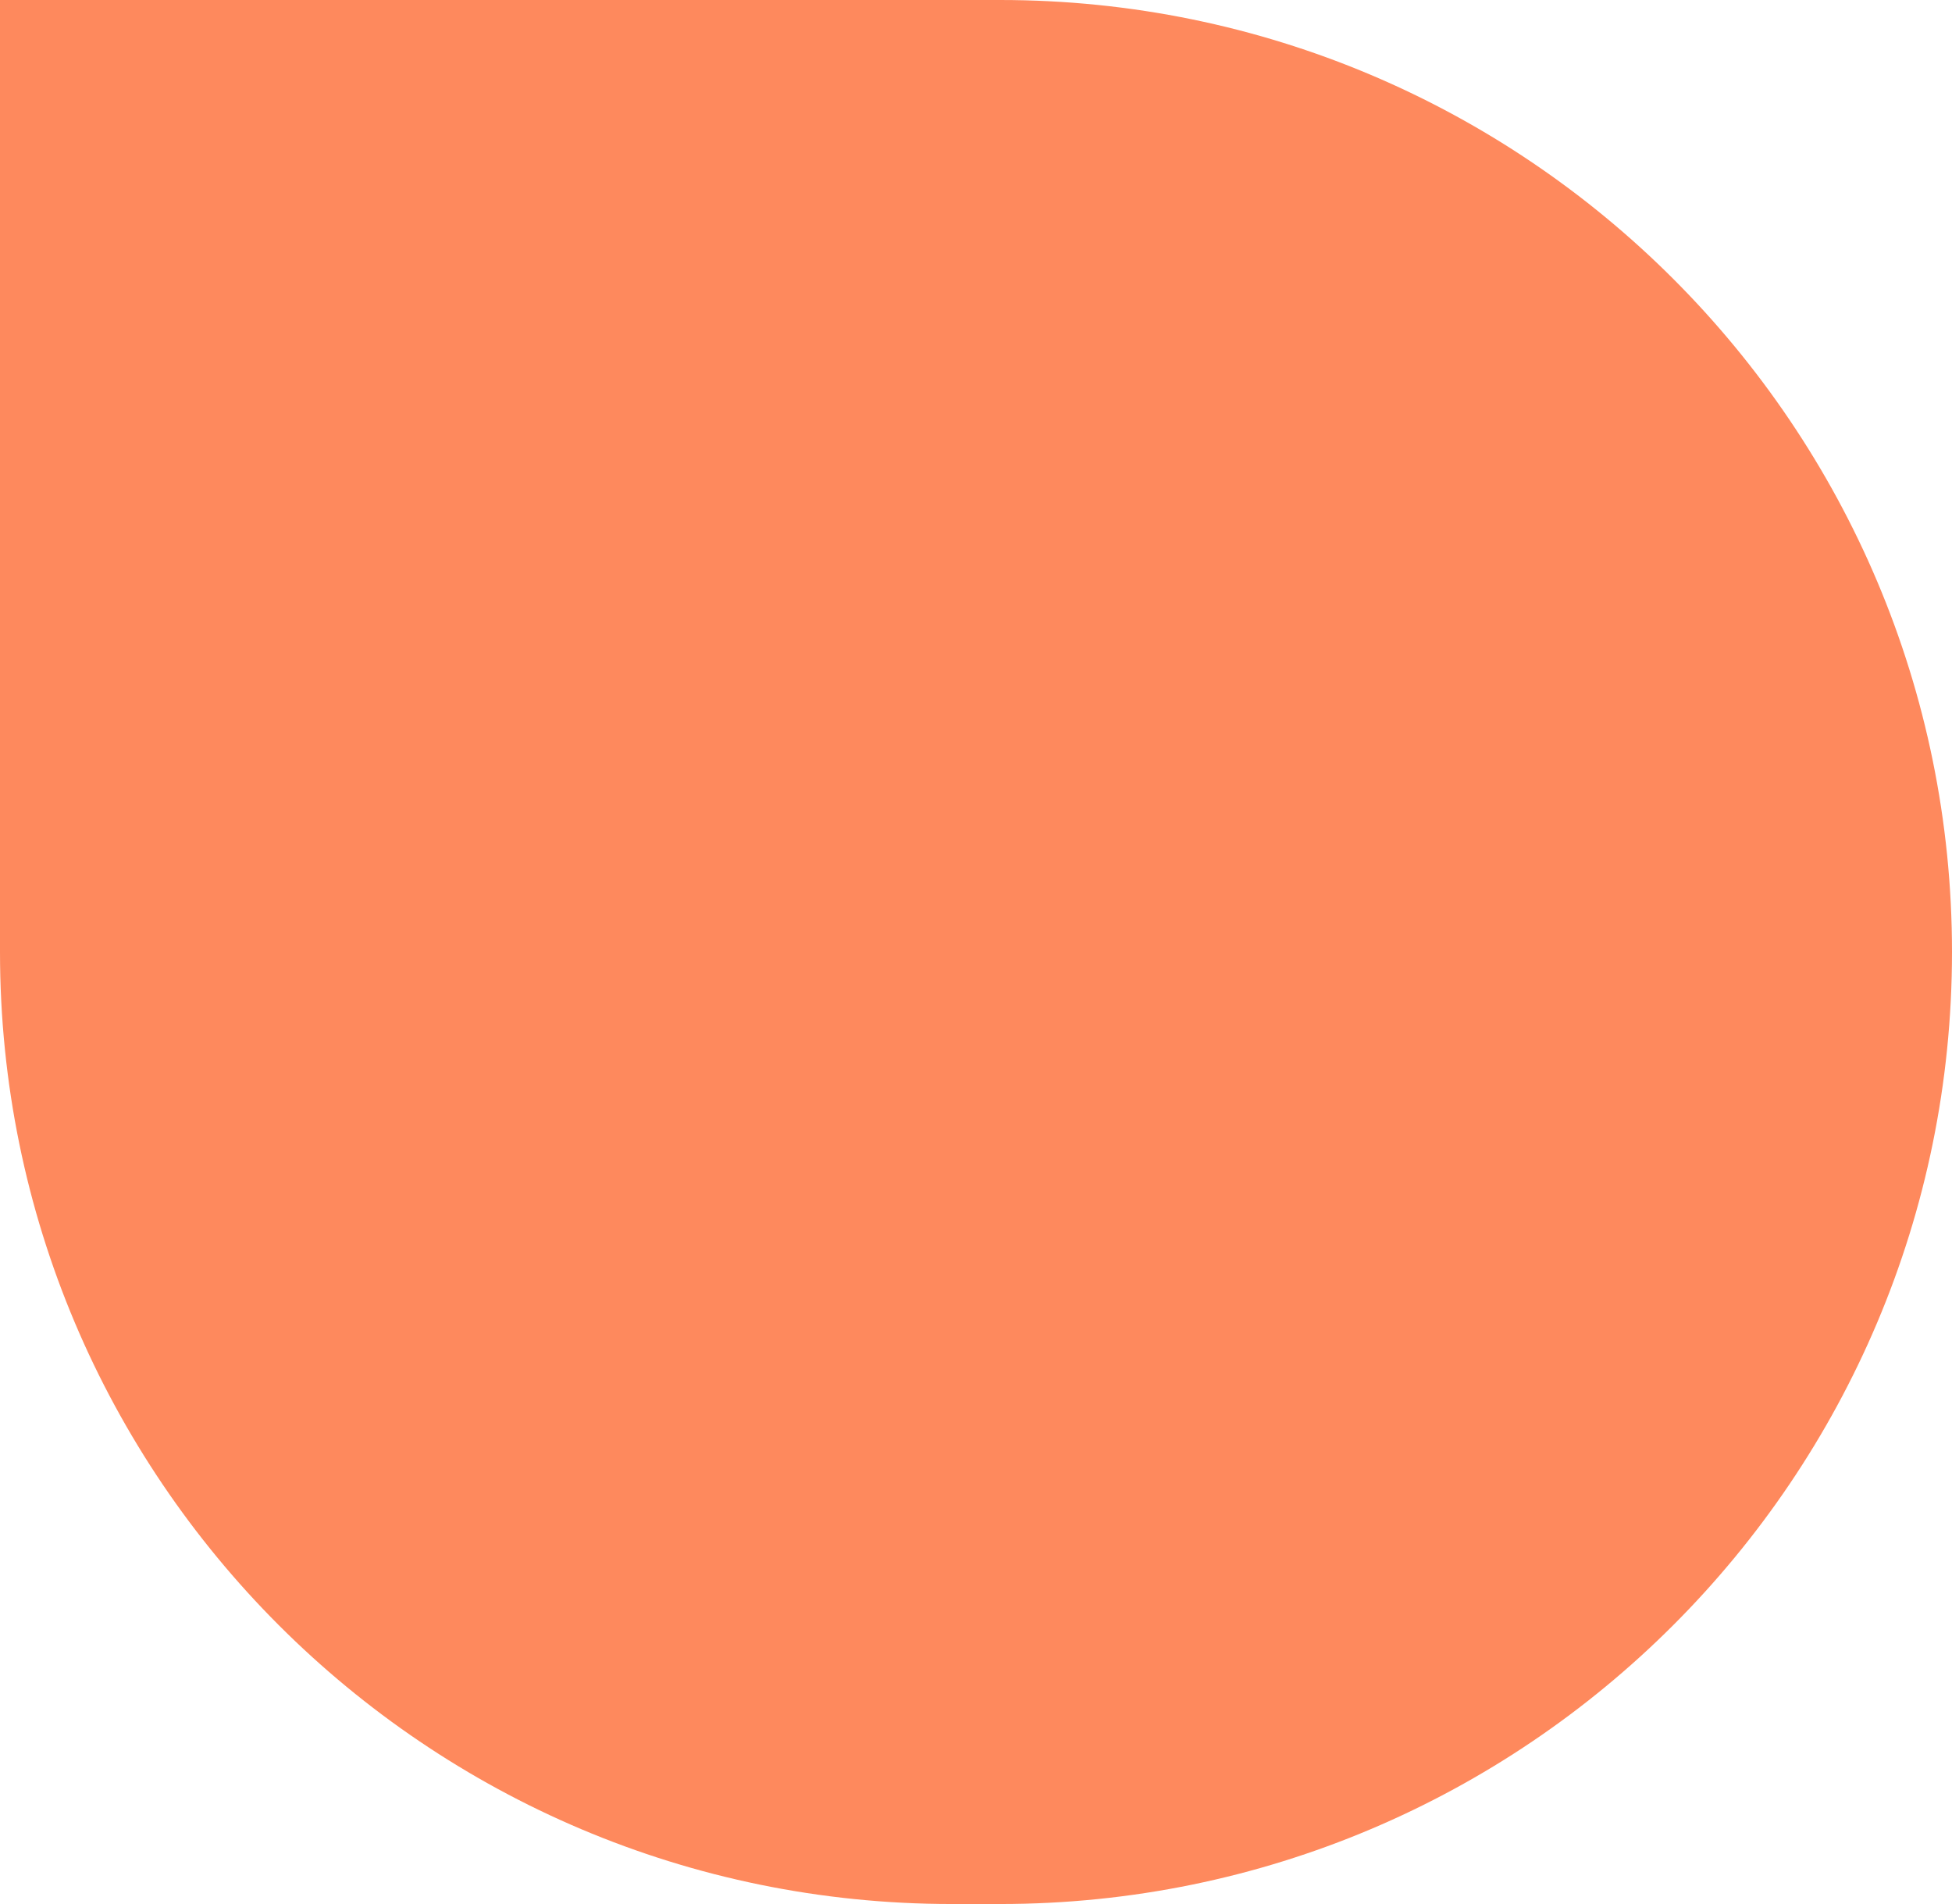 <svg width="605" height="590" viewBox="0 0 605 590" fill="none" xmlns="http://www.w3.org/2000/svg">
<path d="M0 0H310C472.924 0 605 132.076 605 295C605 457.924 472.924 590 310 590H295C132.076 590 0 457.924 0 295V0Z" fill="#FE895D"/>
</svg>
